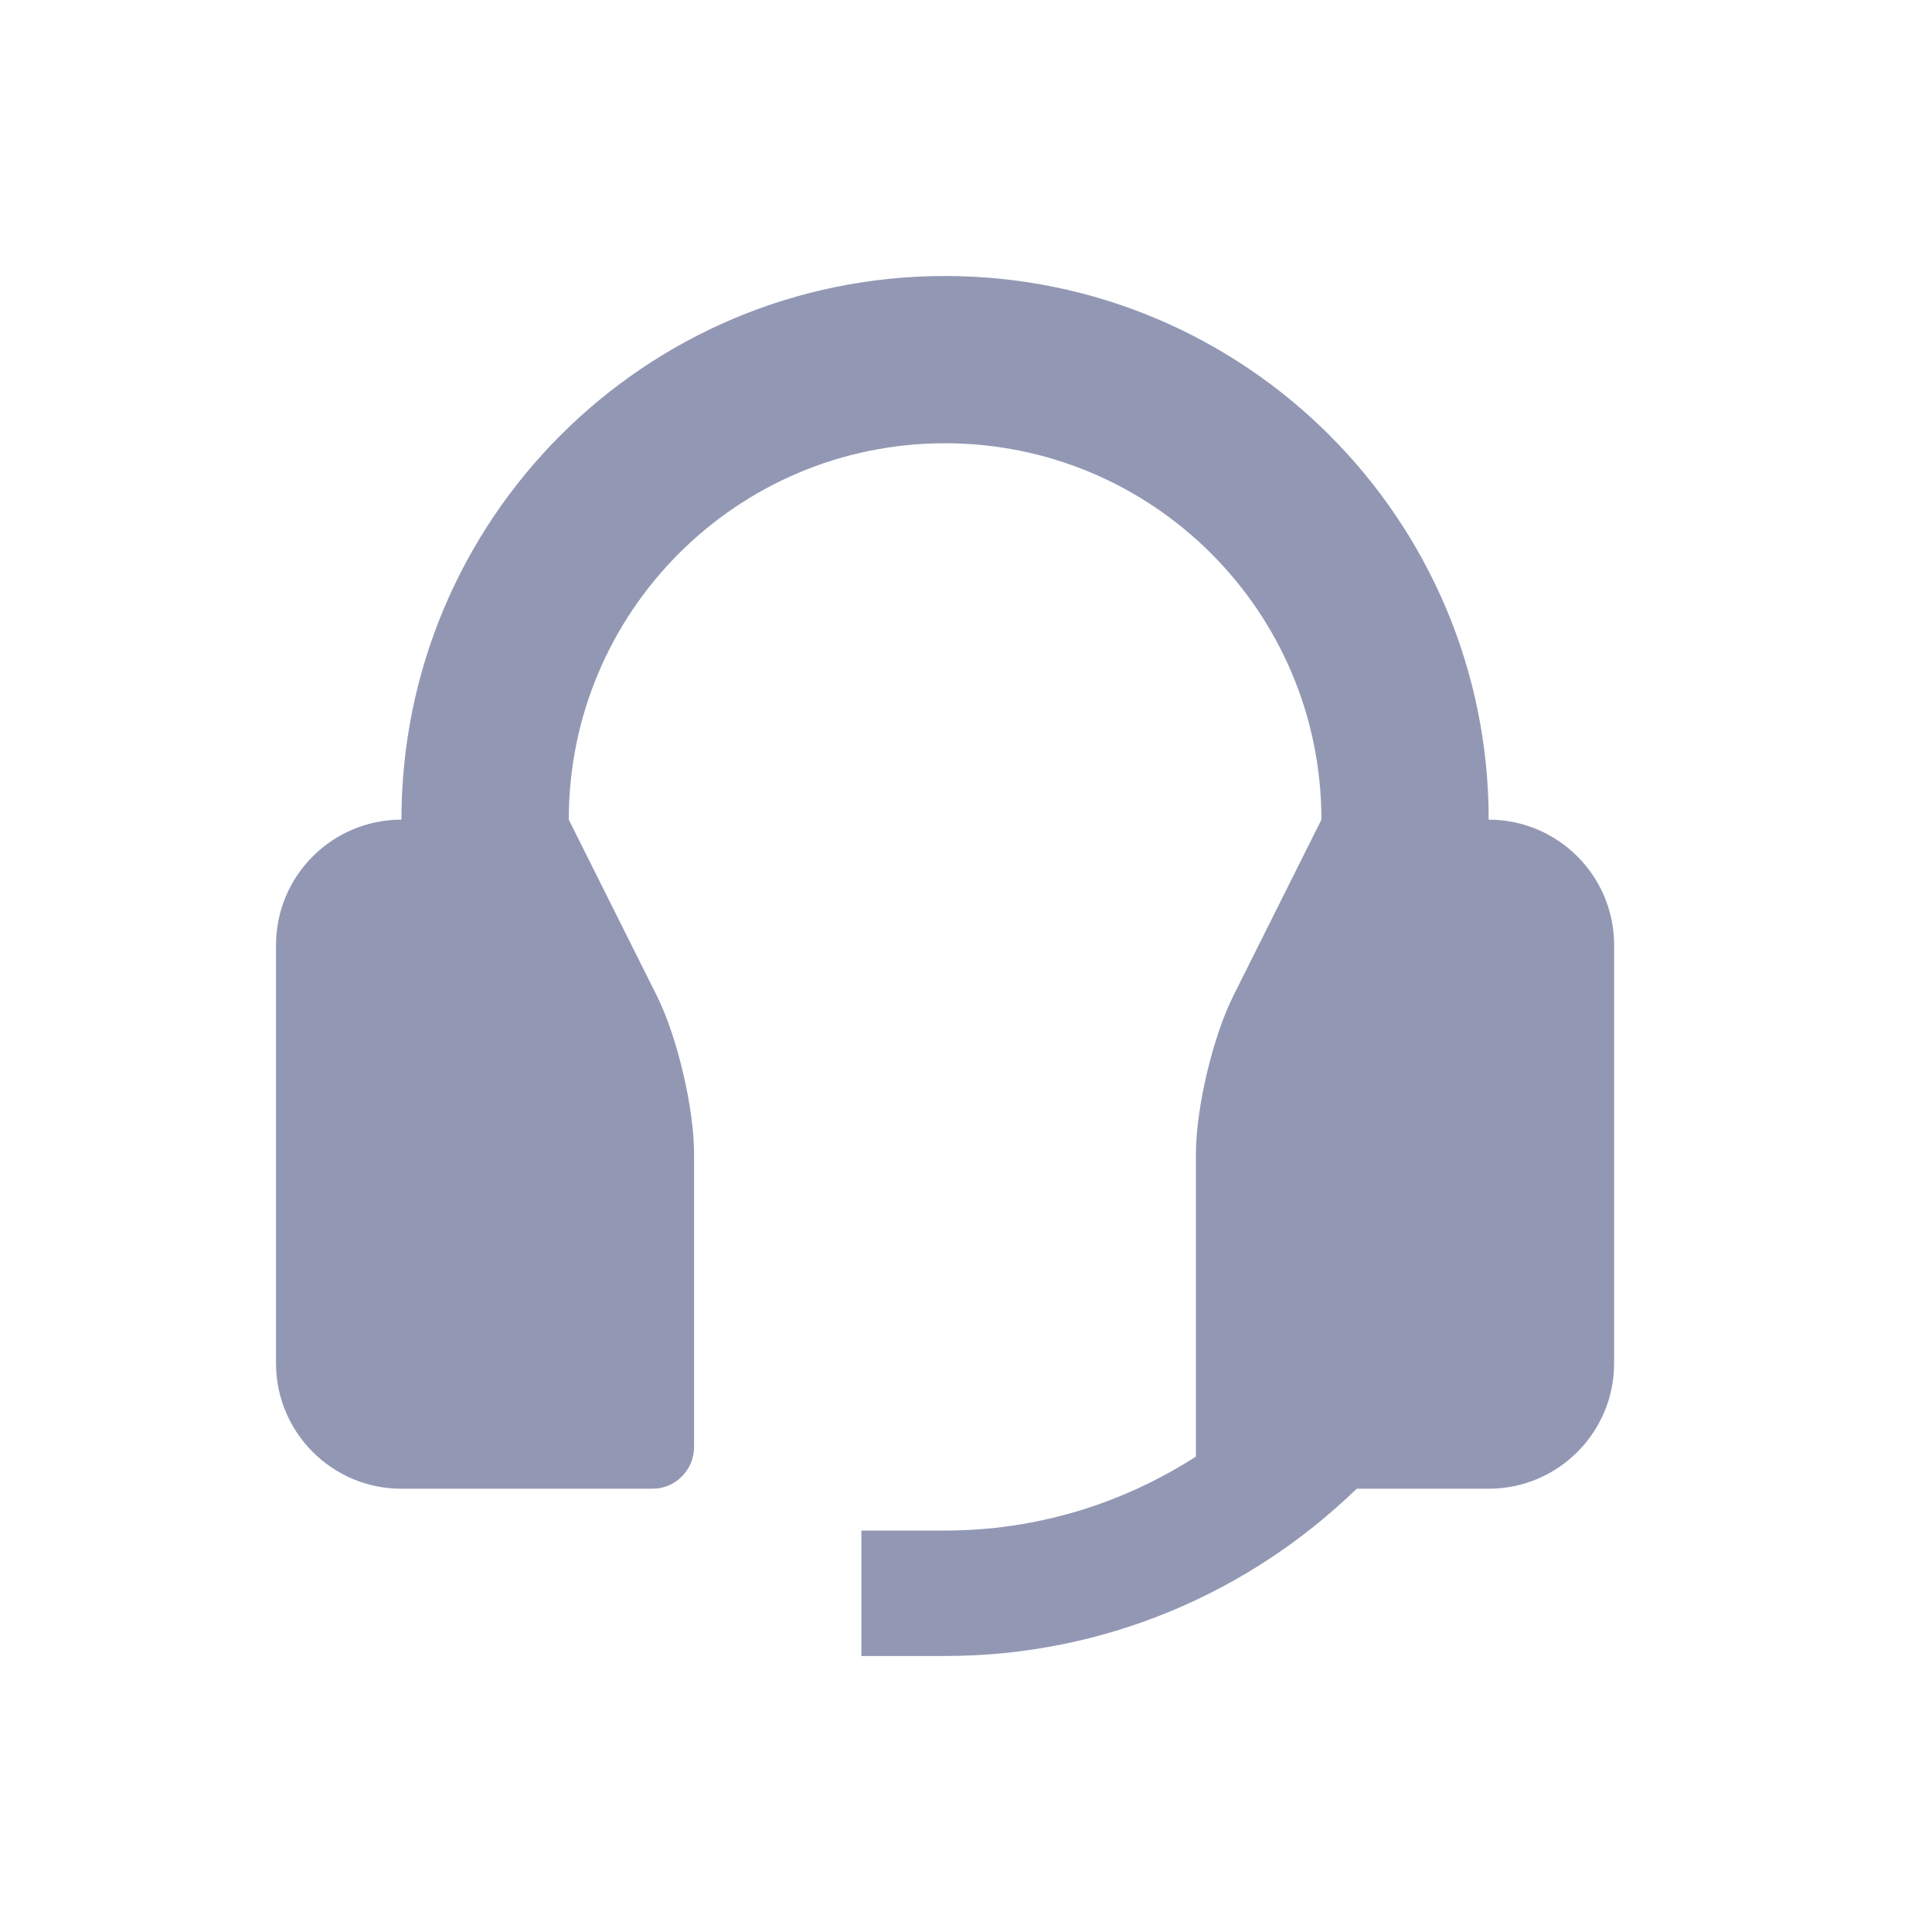 <svg width="28" height="28" viewBox="0 0 28 28" fill="none" xmlns="http://www.w3.org/2000/svg">
<path d="M21.575 11.879C21.575 7.525 18.047 4 13.696 4C9.344 4 5.818 7.525 5.818 11.879C4.815 11.879 4 12.693 4 13.697V19.758C4 20.762 4.815 21.576 5.818 21.576H9.455C9.788 21.576 10.059 21.305 10.059 20.97V16.727C10.059 16.061 9.817 15.027 9.519 14.431L8.243 11.879C8.243 8.865 10.682 6.424 13.696 6.424C16.707 6.424 19.151 8.865 19.151 11.879L17.875 14.431C17.576 15.028 17.332 16.061 17.332 16.727V21.11C16.255 21.802 15.007 22.182 13.696 22.182H12.484V24H13.696C16.017 24 18.118 23.073 19.662 21.576H21.575C22.578 21.576 23.393 20.762 23.393 19.758V13.697C23.393 12.693 22.578 11.879 21.575 11.879Z" fill="#9298B4"/>
</svg>
